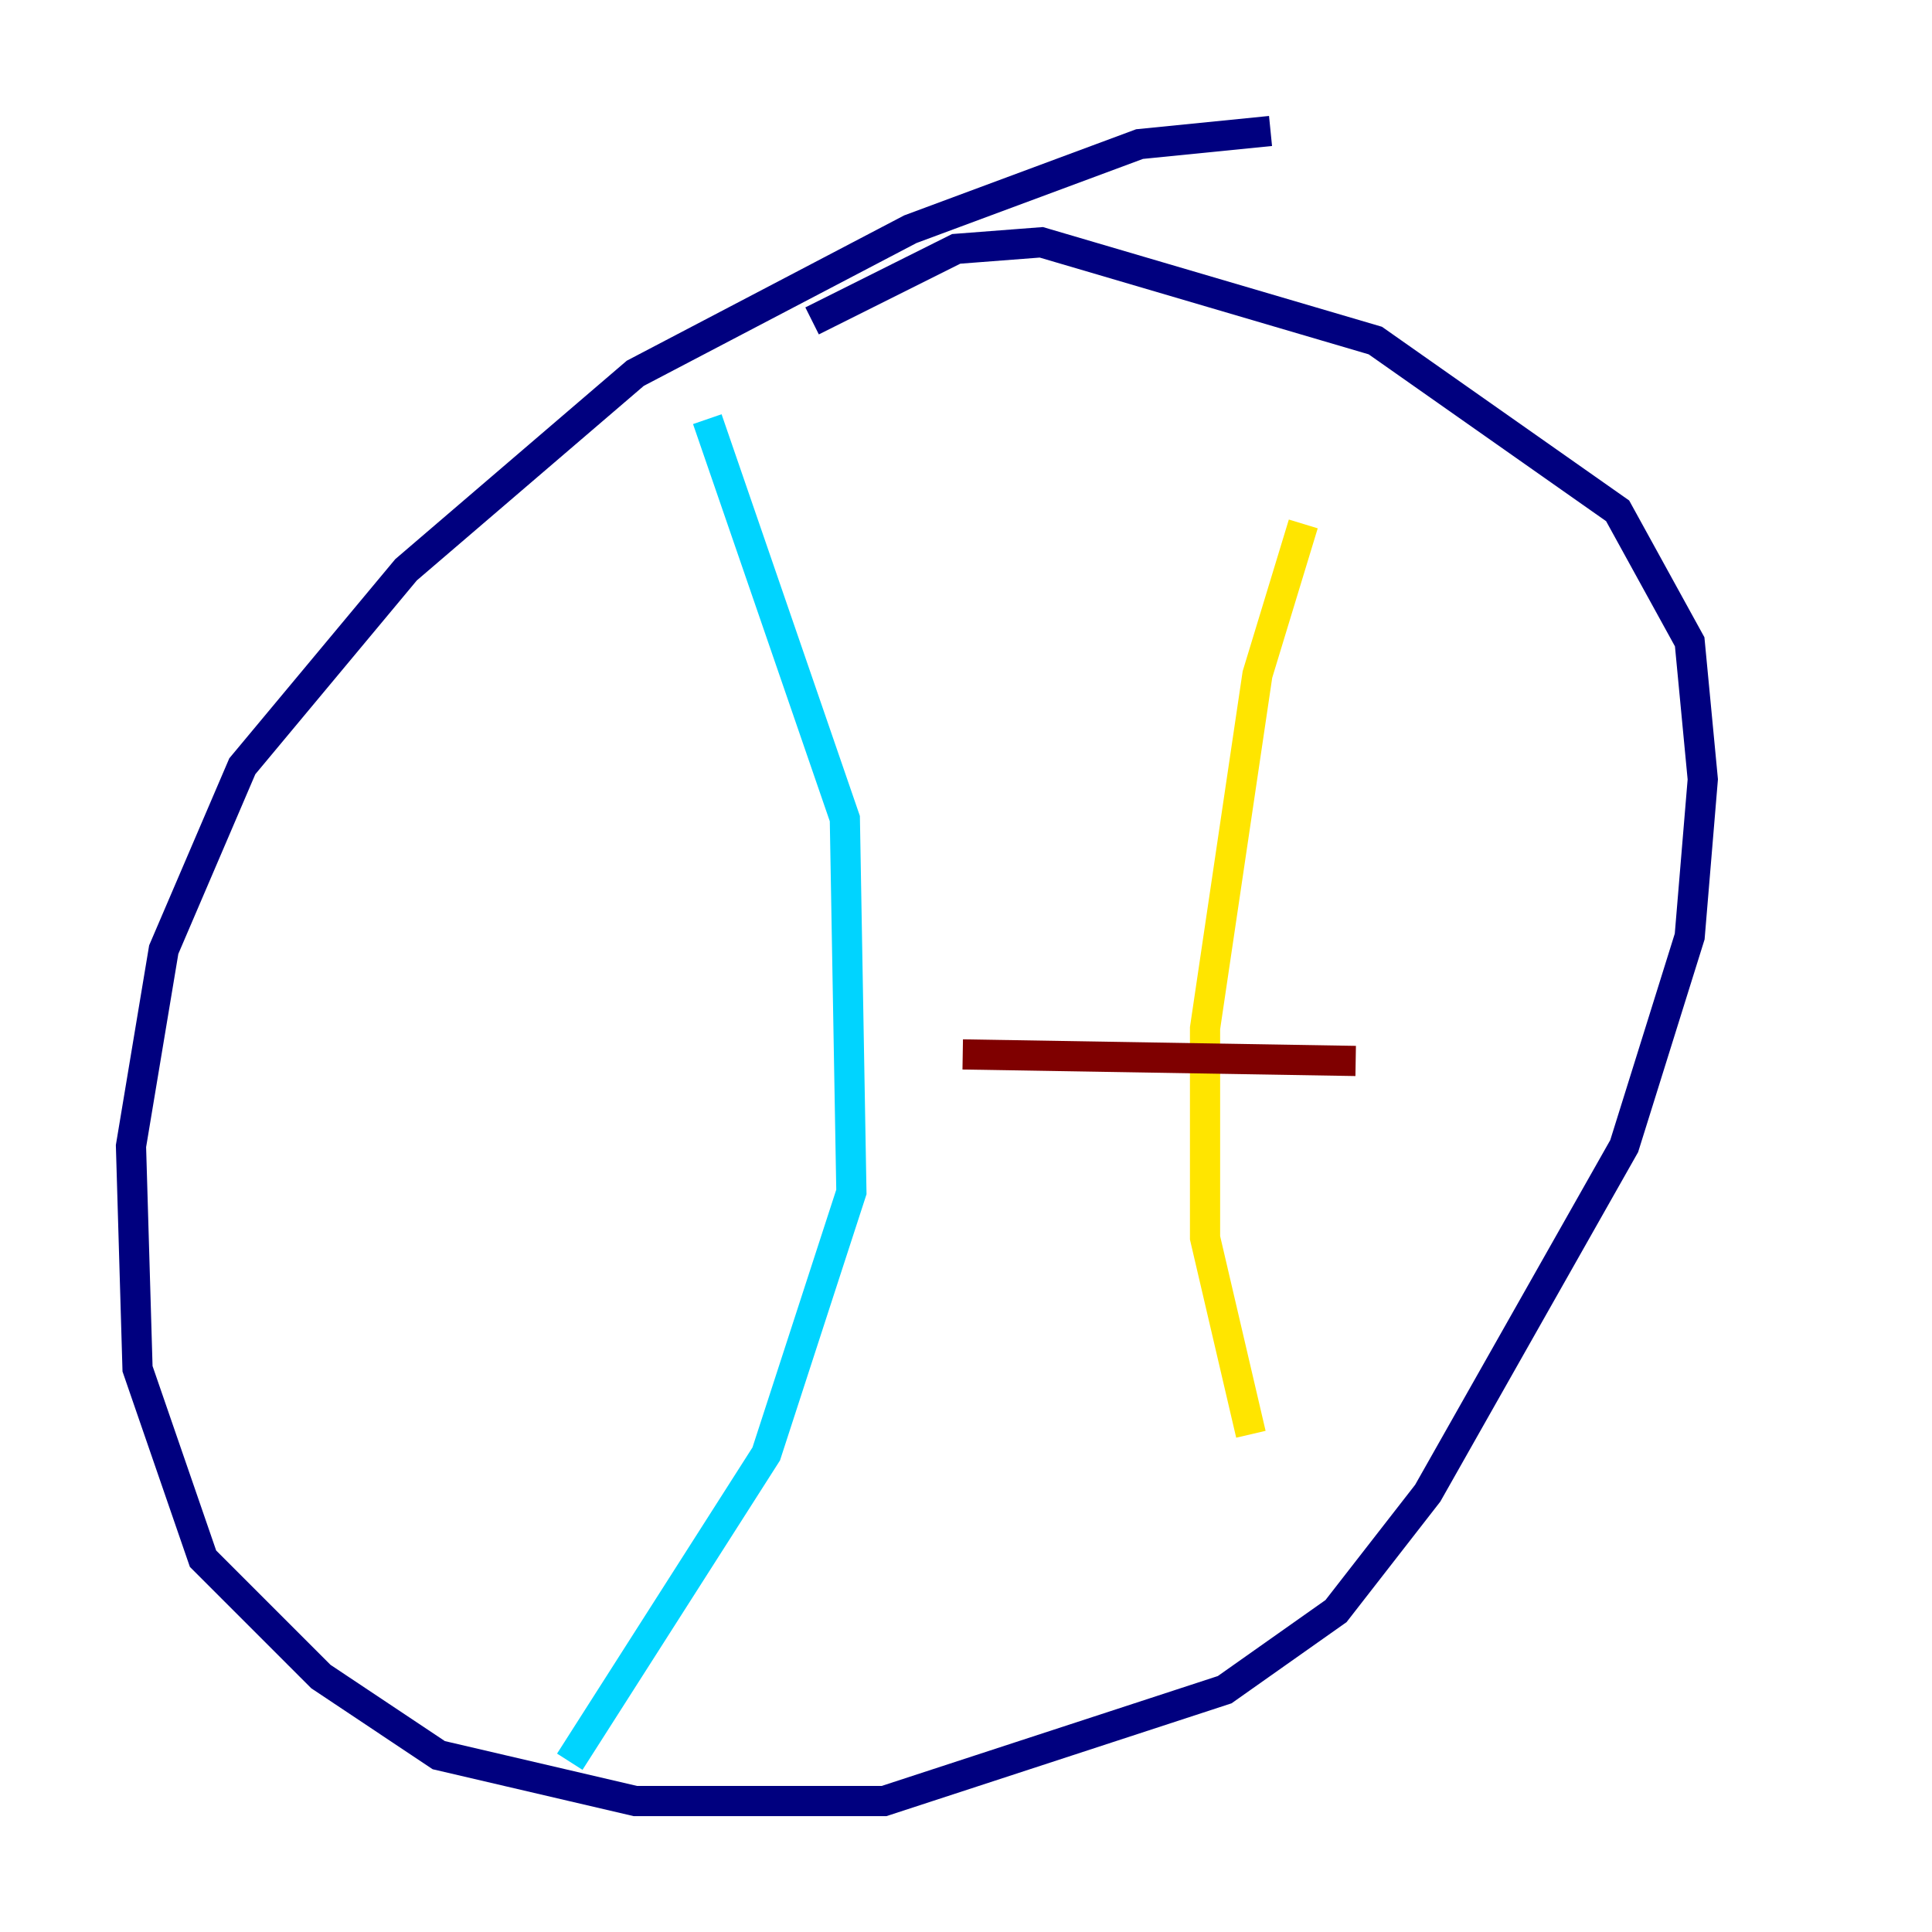 <?xml version="1.0" encoding="utf-8" ?>
<svg baseProfile="tiny" height="128" version="1.2" viewBox="0,0,128,128" width="128" xmlns="http://www.w3.org/2000/svg" xmlns:ev="http://www.w3.org/2001/xml-events" xmlns:xlink="http://www.w3.org/1999/xlink"><defs /><polyline fill="none" points="84.176,8.678 75.498,9.546 60.312,15.186 42.088,24.732 26.902,37.749 16.054,50.766 10.848,62.915 8.678,75.932 9.112,90.685 13.451,103.268 21.261,111.078 29.071,116.285 42.088,119.322 58.576,119.322 81.139,111.946 88.515,106.739 94.59,98.929 107.607,75.932 111.946,62.047 112.814,51.634 111.946,42.522 107.173,33.844 91.119,22.563 68.99,16.054 63.349,16.488 53.803,21.261" stroke="#00007f" stroke-width="2" /><polyline fill="none" points="46.861,27.77 55.973,54.237 56.407,78.969 50.766,96.325 37.749,116.719" stroke="#00d4ff" stroke-width="2" /><polyline fill="none" points="86.346,34.712 83.308,44.691 79.837,68.122 79.837,82.007 82.875,95.024" stroke="#ffe500" stroke-width="2" /><polyline fill="none" points="63.783,69.858 89.817,70.291" stroke="#7f0000" stroke-width="2" /></svg>